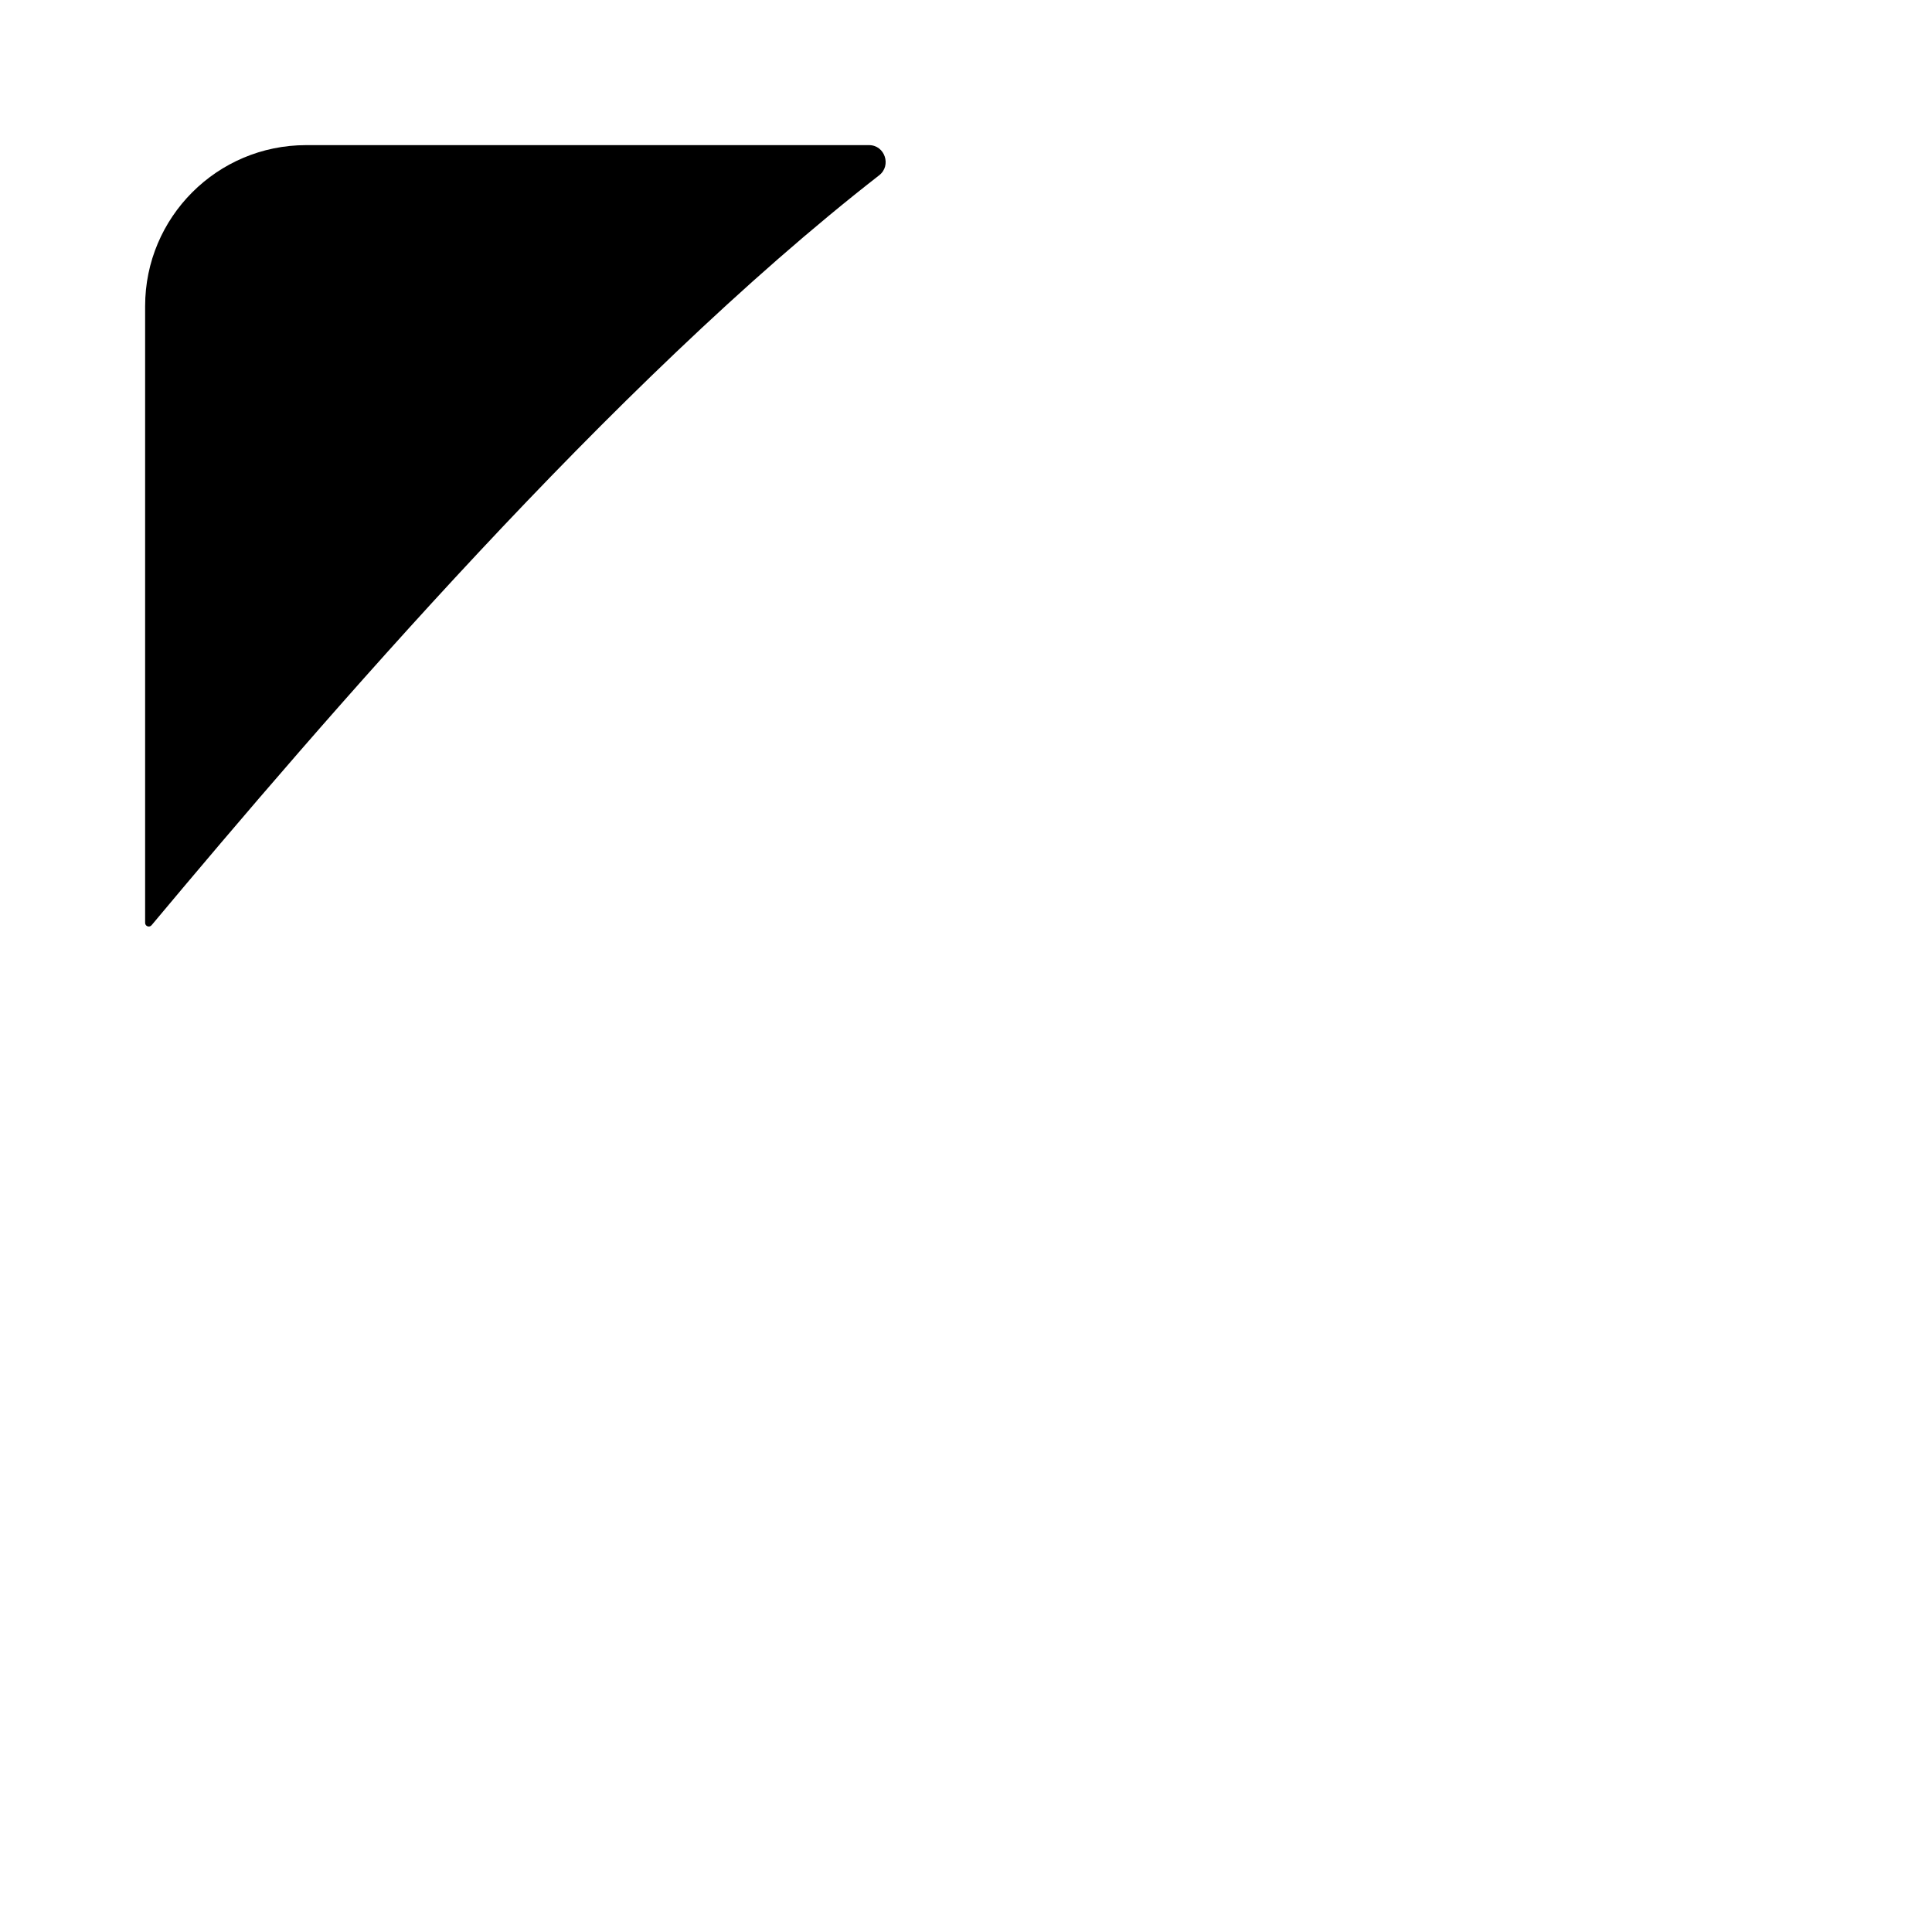 <svg width="480" height="480" viewBox="0 0 480 480" fill="none" xmlns="http://www.w3.org/2000/svg">
<path d="M36.056 229.285C36.056 230.132 37.115 230.516 37.658 229.866C58.77 204.639 87.373 170.98 118.938 137.217C150.463 103.494 185.144 69.449 218.43 43.549C221.533 41.135 219.847 36.057 215.916 36.057H76.056C53.964 36.057 36.056 53.965 36.056 76.057V229.285Z" fill="black"/>
</svg>
